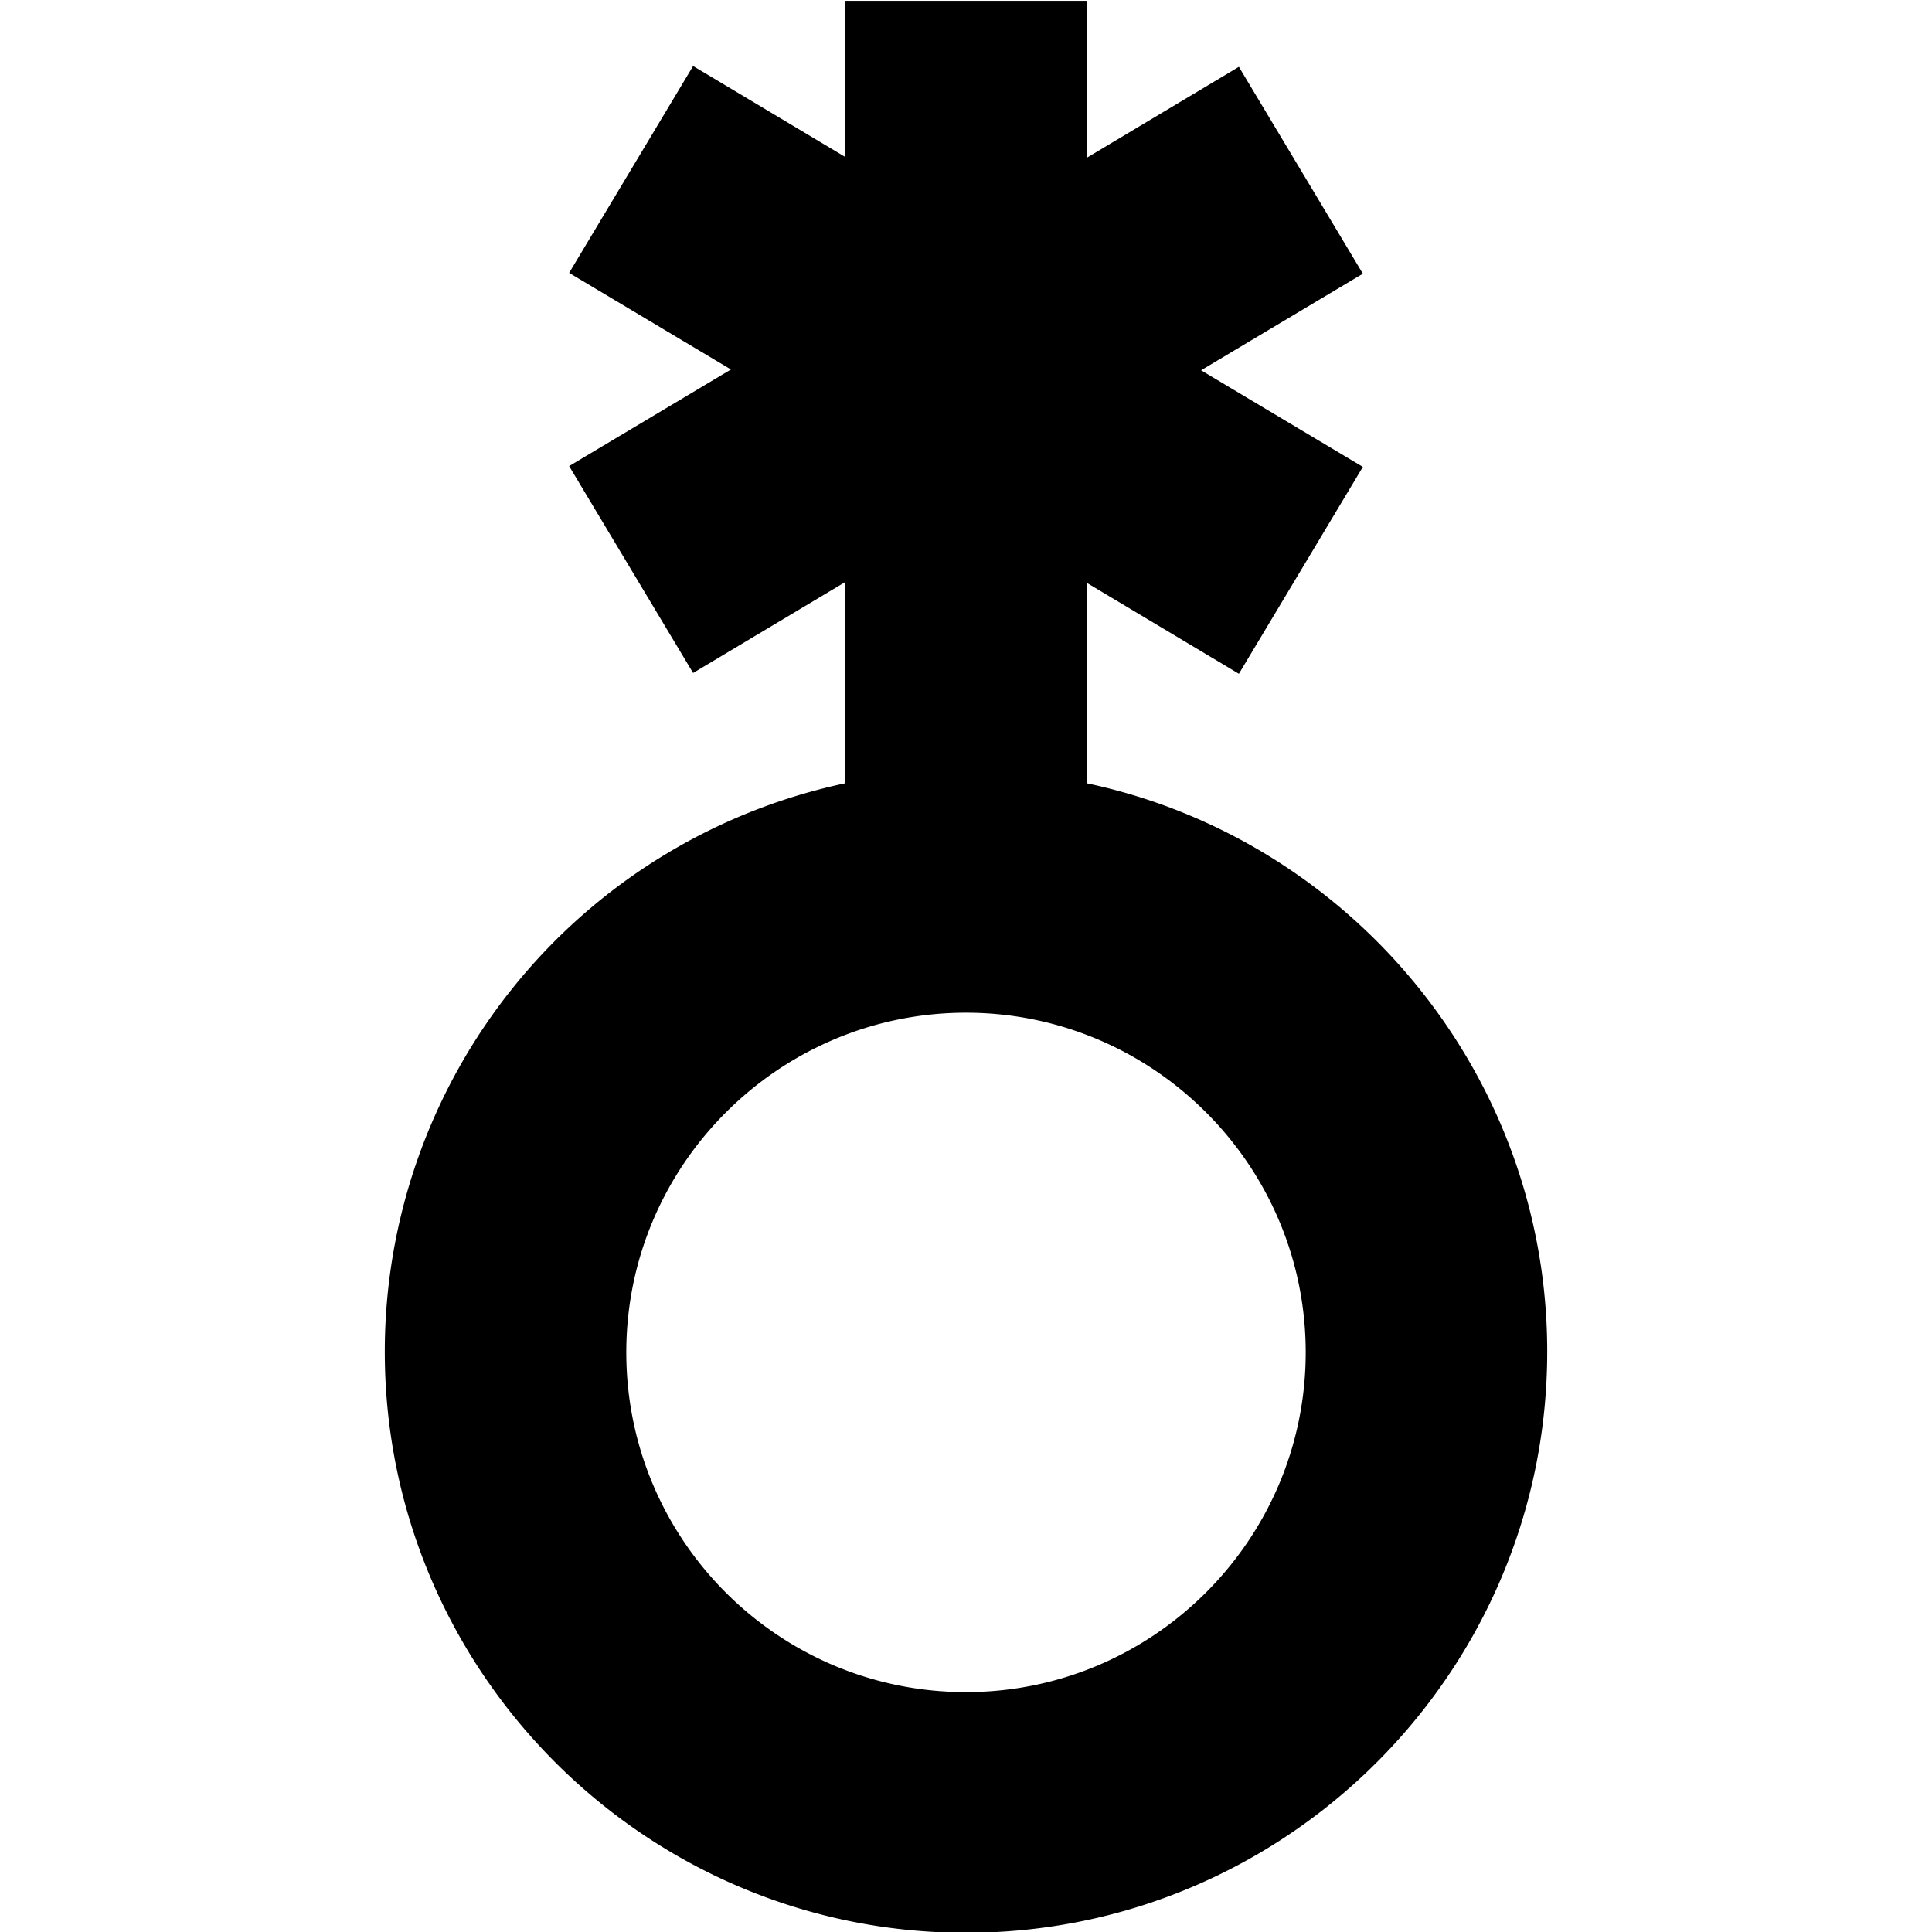 <svg viewBox="0 0 24 24" xmlns="http://www.w3.org/2000/svg">
  <path d="M13.5 9.74v-2.5l1.89 1.13 1.54-2.57-2.01-1.2 2.01-1.2L15.39.83 13.5 1.96V.01h-3v1.94L8.61.82 7.07 3.39l2.01 1.2-2.01 1.2 1.54 2.57 1.89-1.13v2.5a7.22 7.22 0 0 0-5.72 7.06c0 3.98 3.24 7.22 7.22 7.22s7.22-3.24 7.22-7.22c0-3.46-2.46-6.37-5.72-7.06ZM12 21.02c-2.33 0-4.22-1.89-4.22-4.22s1.9-4.22 4.22-4.22 4.22 1.89 4.22 4.22-1.9 4.22-4.22 4.22"/>
</svg>
